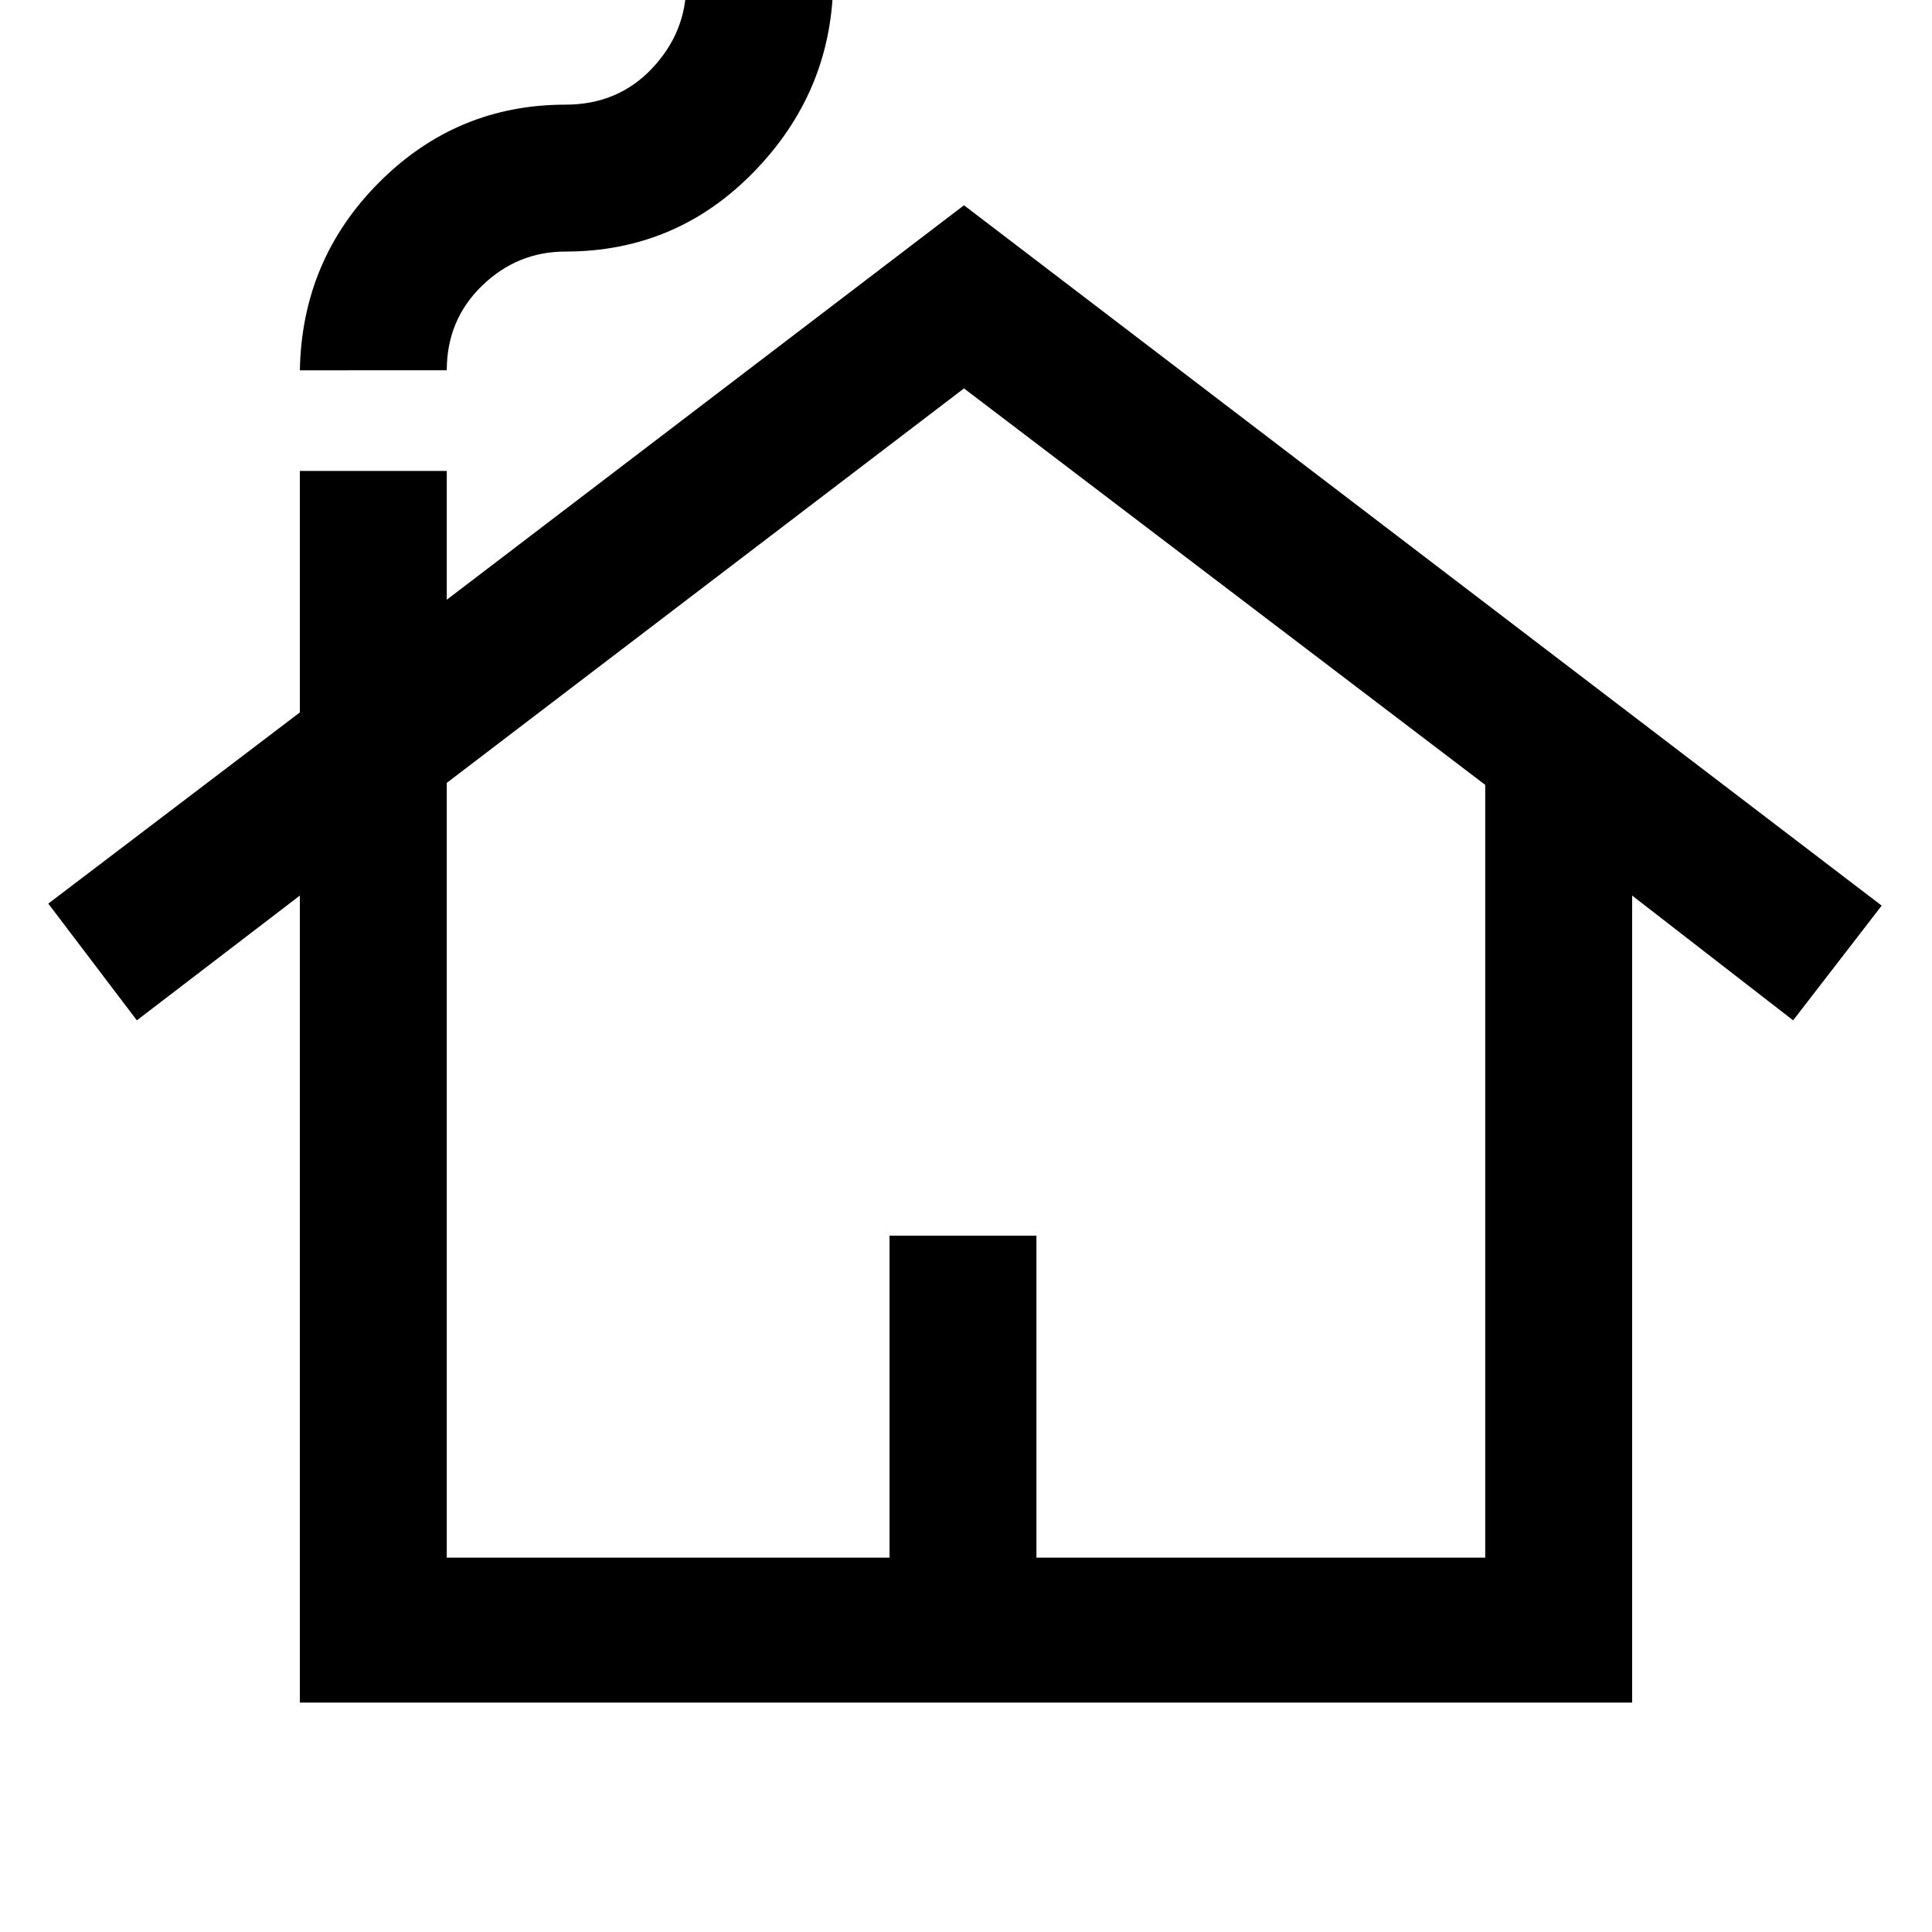 <svg xmlns="http://www.w3.org/2000/svg" height="48" width="48"><path d="M7.45 42.3V22.25l-4.05 3.1-2.2-2.9 6.25-4.75v-6h3.65v3.2l12.85-9.8 22.8 17.4-2.2 2.85-4-3.1V42.3Zm3.65-3.6h11v-8h3.65v8H36.9V19.5L23.95 9.65l-12.85 9.8ZM7.45 9.2q.05-2.75 1.975-4.675Q11.35 2.6 14.05 2.6q1.3 0 2.15-.9.85-.9.85-2.1h3.65q-.05 2.7-1.975 4.675Q16.8 6.25 14.05 6.25q-1.2 0-2.075.85-.875.85-.875 2.1Zm3.65 29.5h25.8-25.8Z"/></svg>